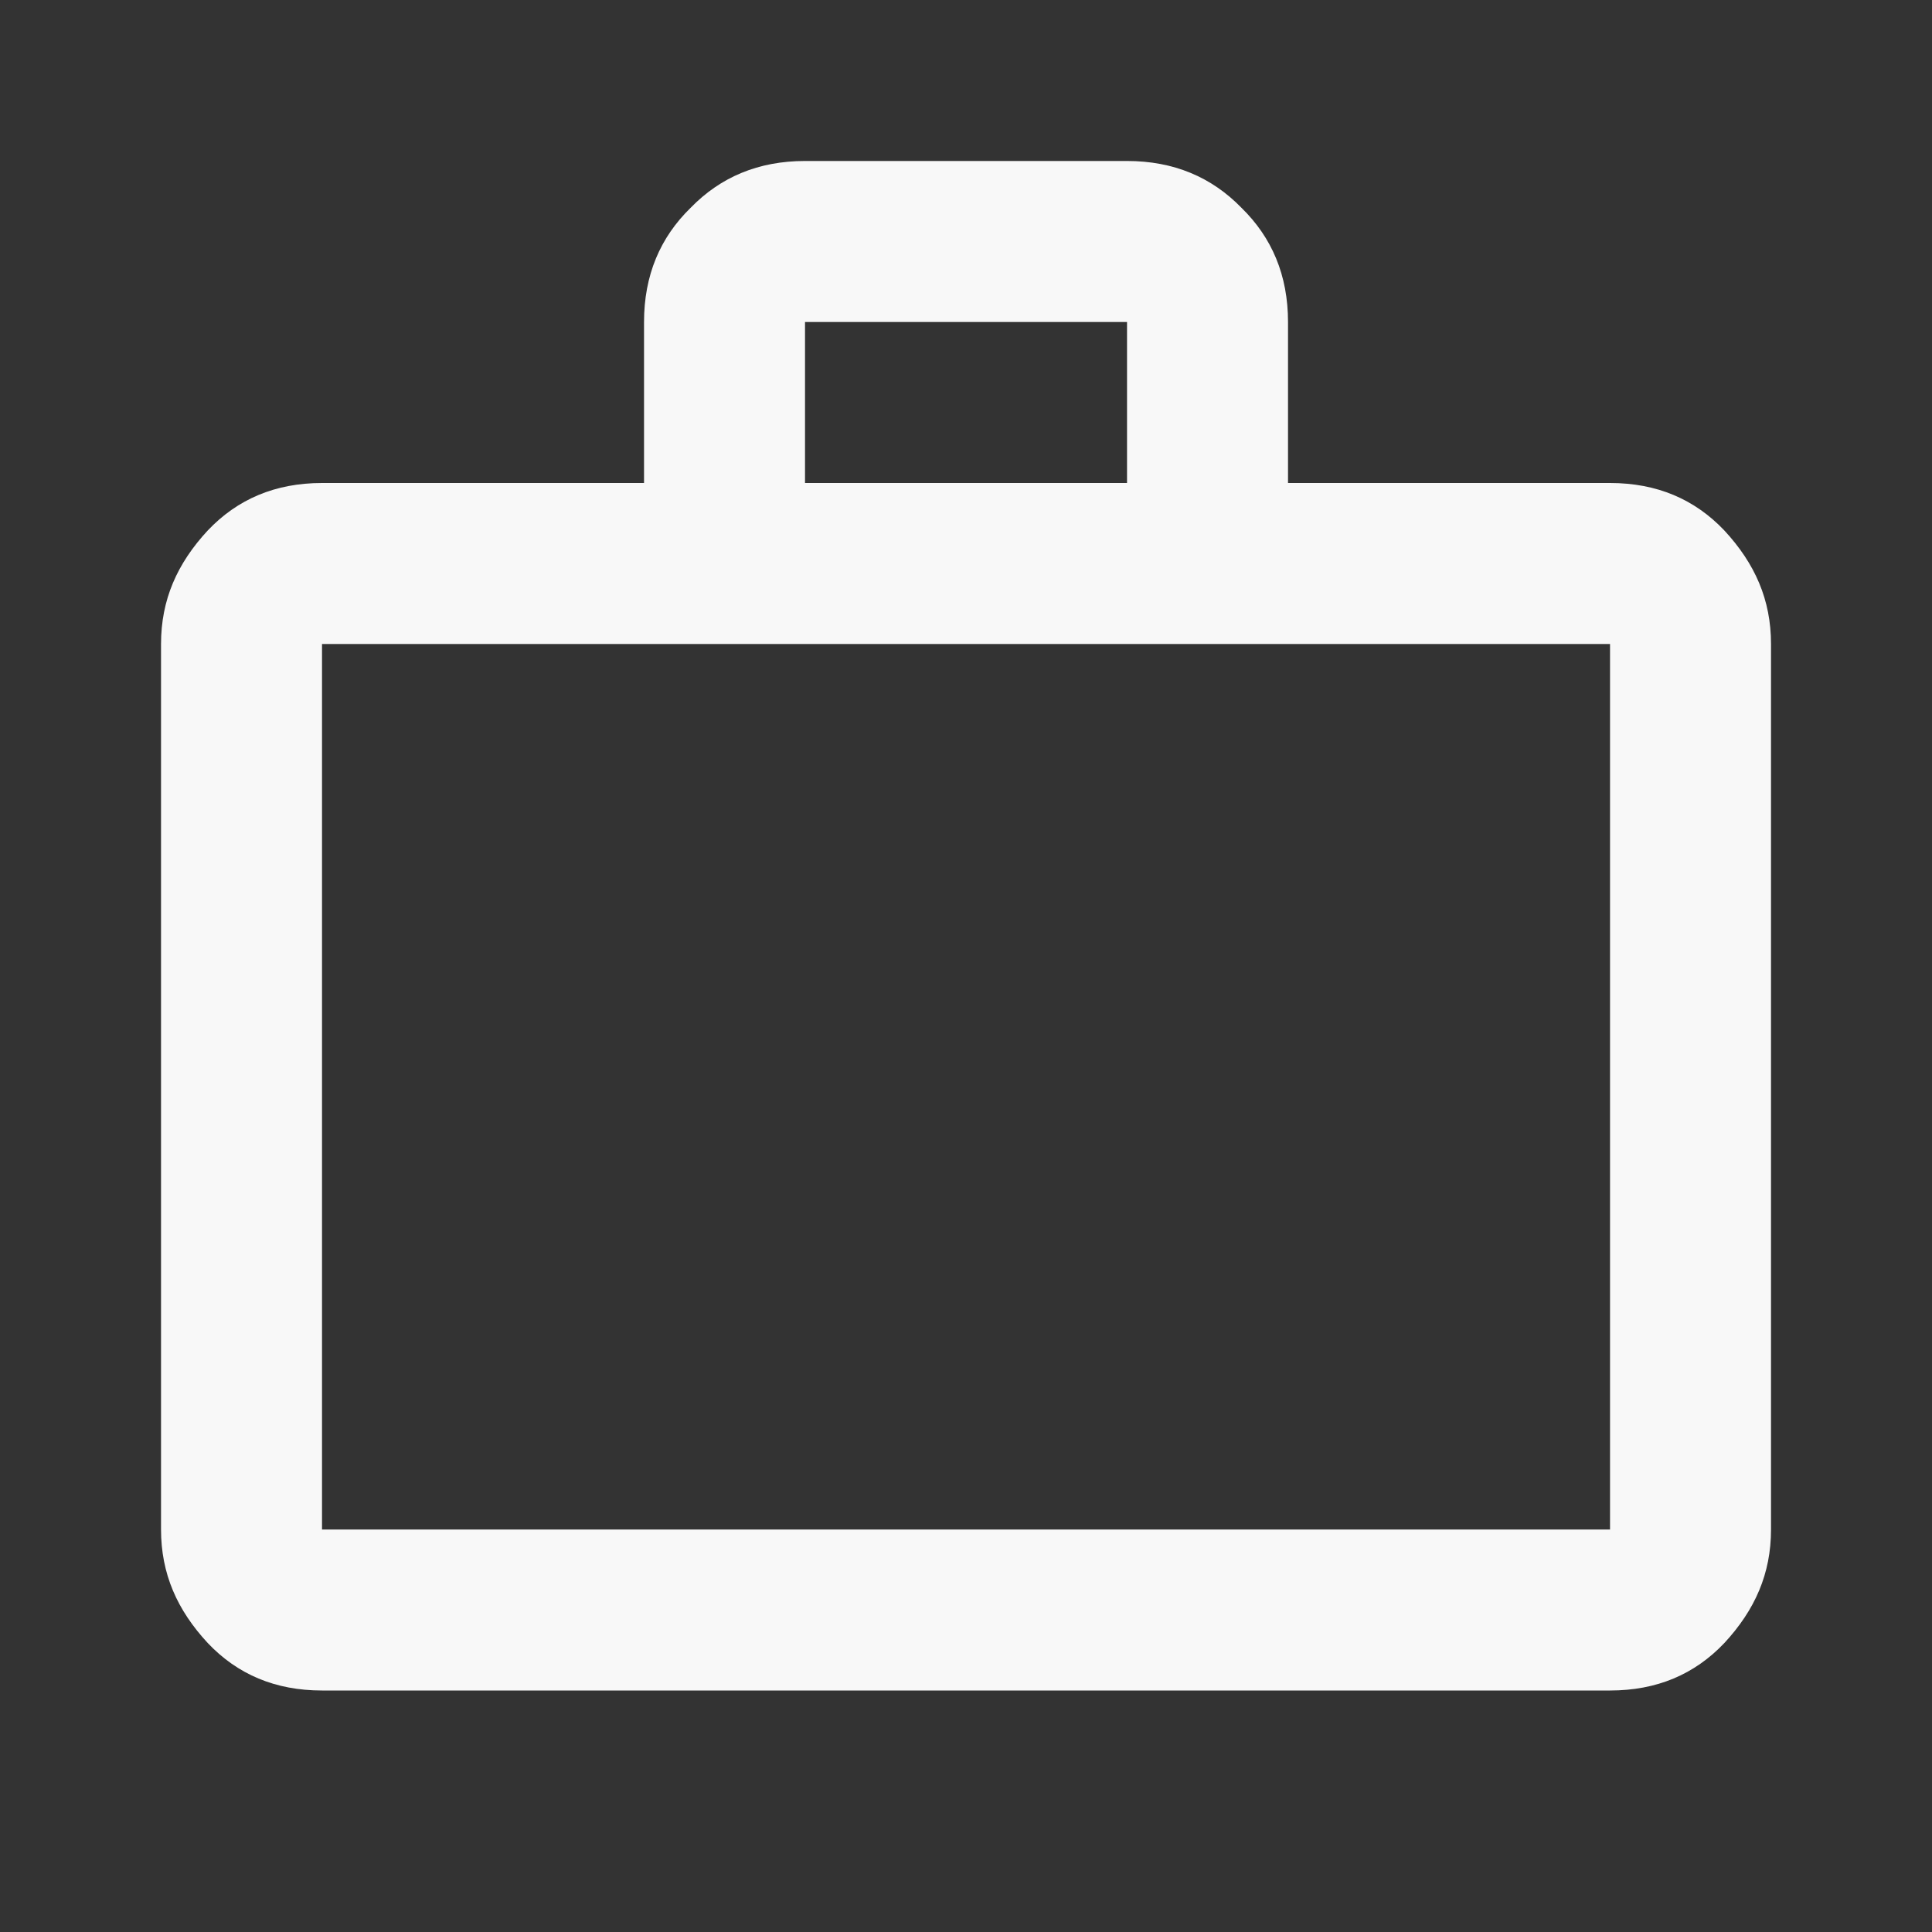 <svg width="40" height="40" viewBox="0 0 40 40" fill="none" xmlns="http://www.w3.org/2000/svg">
<rect x="0" y="0" width="40" height="40" fill="#333333" stroke="none"/>
<path d="M33.334 10C34.301 10 35.084 10.333 35.701 10.983C36.334 11.667 36.667 12.417 36.667 13.333V31.667C36.667 32.583 36.334 33.333 35.701 34.017C35.084 34.667 34.301 35 33.334 35H6.667C5.701 35 4.917 34.667 4.301 34.017C3.667 33.333 3.334 32.583 3.334 31.667V13.333C3.334 12.417 3.667 11.667 4.301 10.983C4.917 10.333 5.701 10 6.667 10H13.334V6.667C13.334 5.7 13.667 4.917 14.301 4.3C14.917 3.667 15.701 3.333 16.667 3.333H23.334C24.301 3.333 25.084 3.667 25.701 4.3C26.334 4.917 26.667 5.7 26.667 6.667V10H33.334ZM6.667 13.333V31.667H33.334V13.333H6.667ZM23.334 10V6.667H16.667V10H23.334Z" fill="#F8F8F8"/>
</svg>
